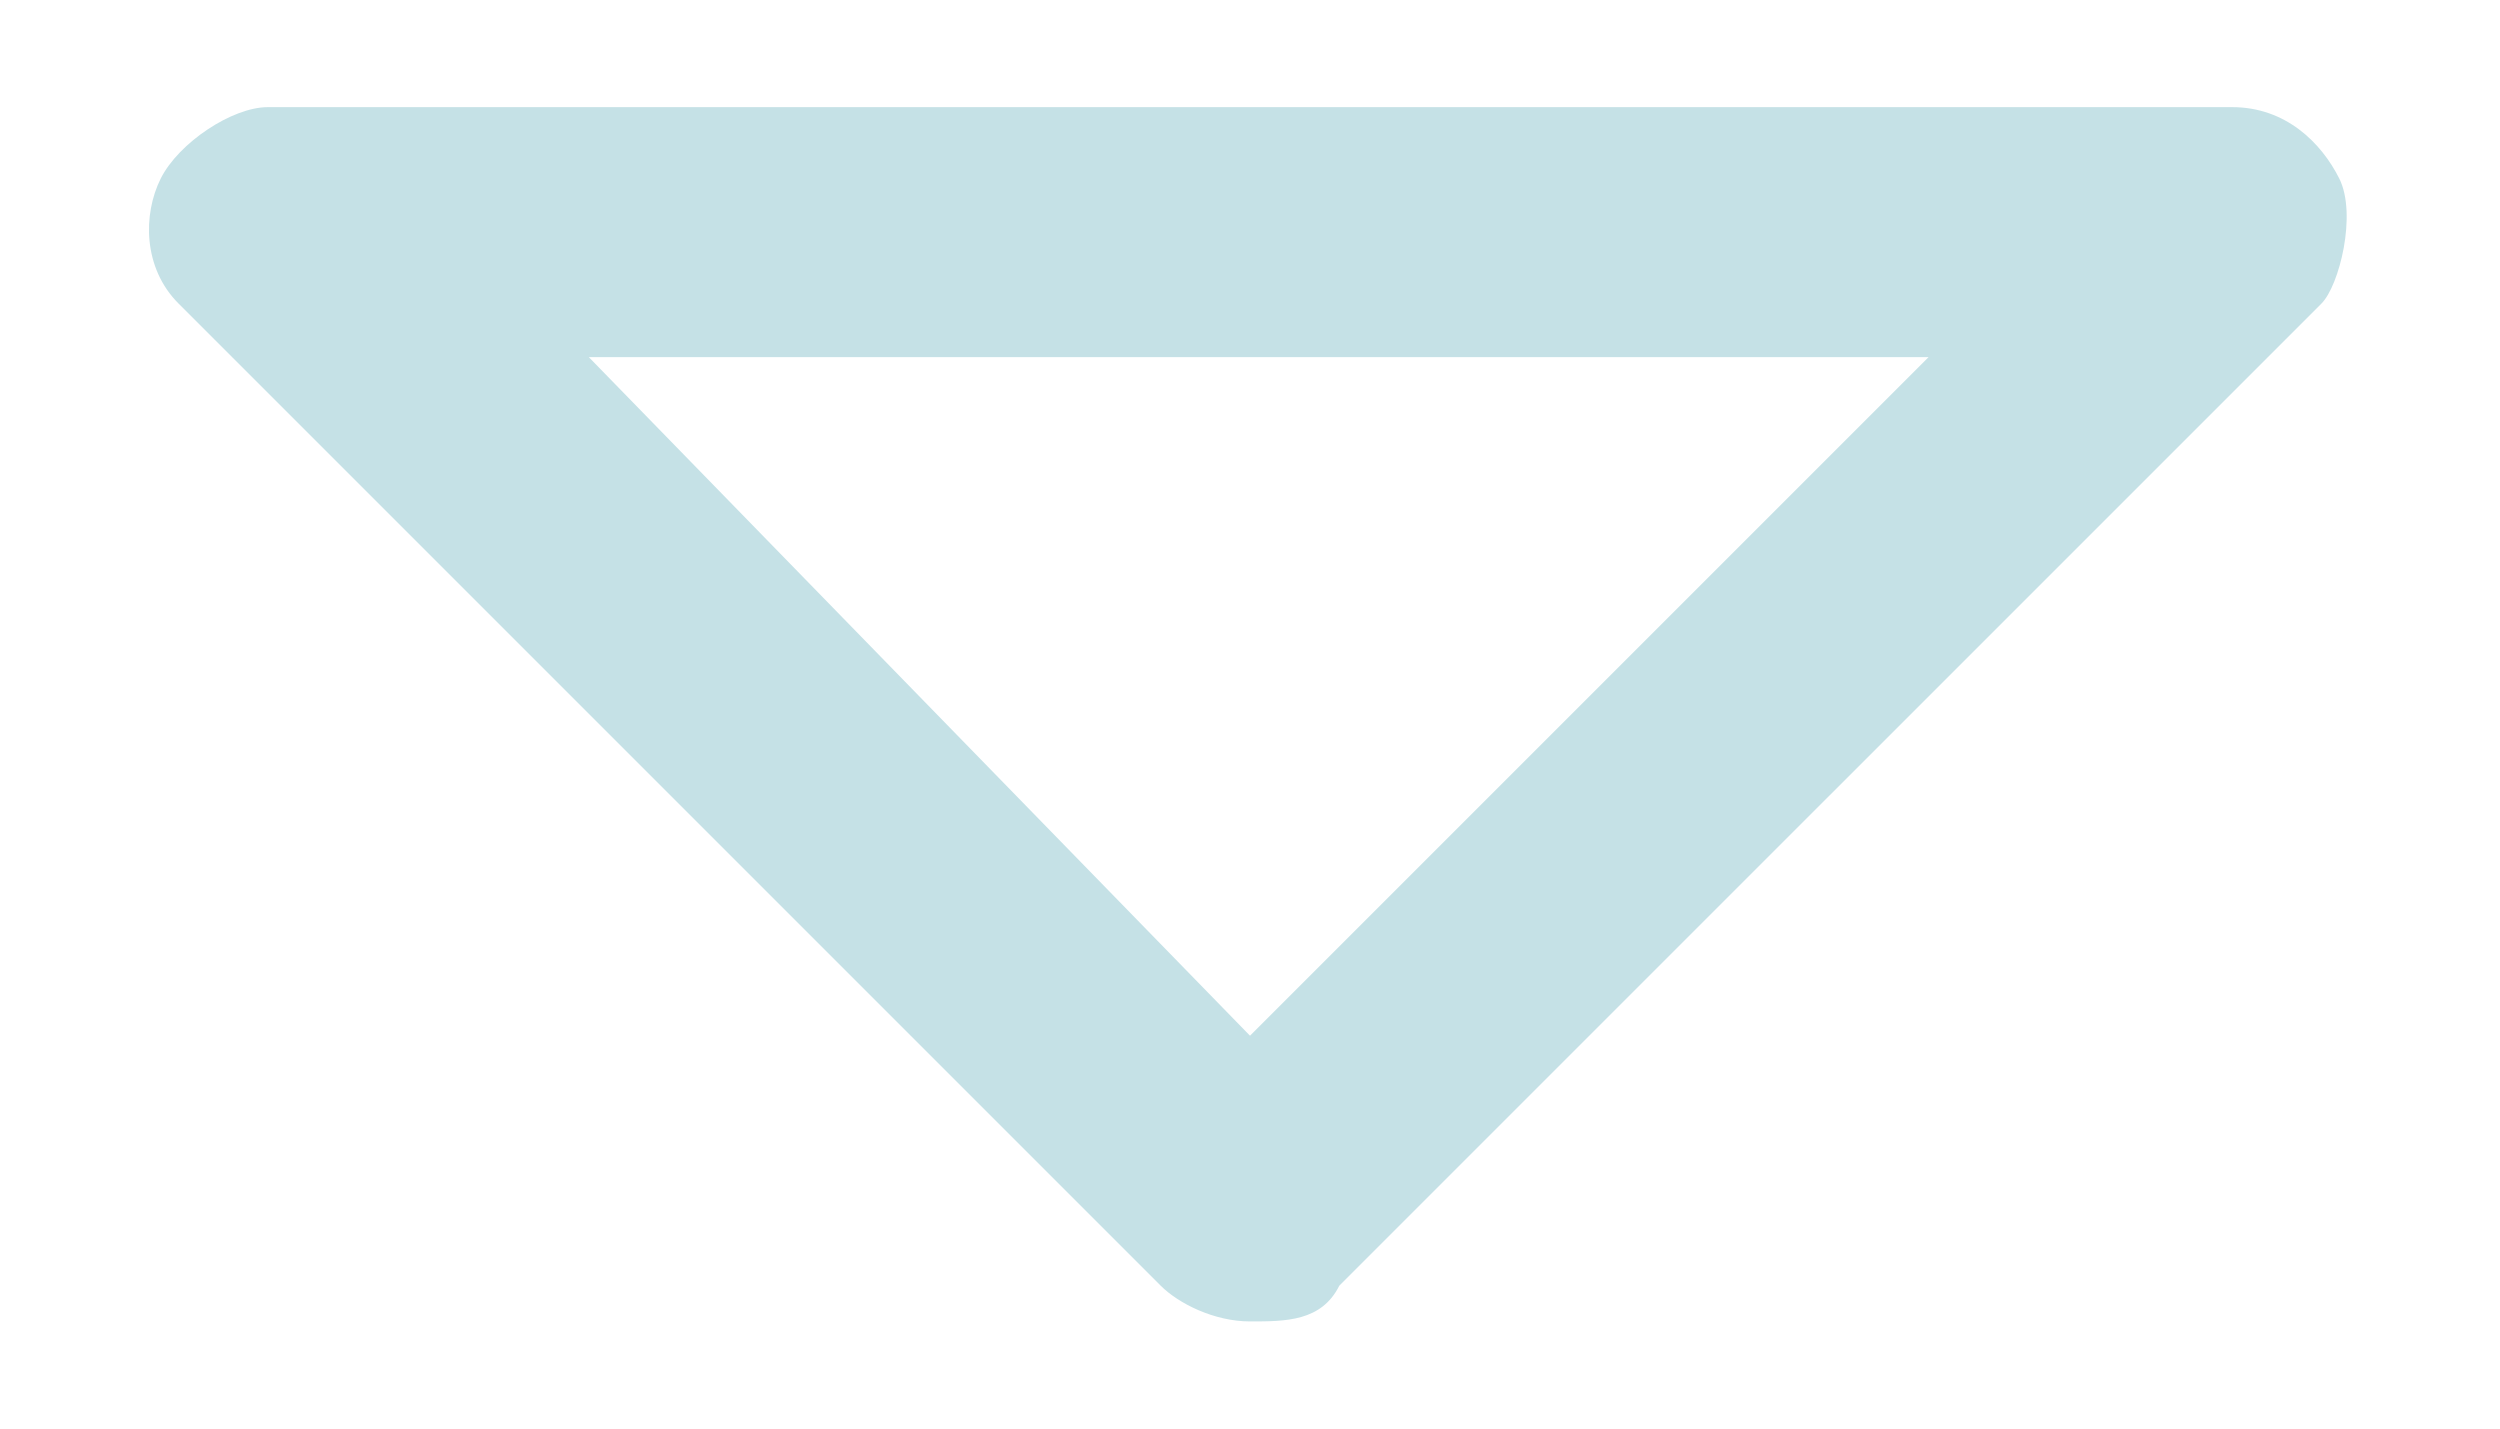 <?xml version="1.0" encoding="utf-8"?>
<!-- Generator: Adobe Illustrator 25.2.1, SVG Export Plug-In . SVG Version: 6.00 Build 0)  -->
<svg version="1.1" id="Слой_1" xmlns="http://www.w3.org/2000/svg" xmlns:xlink="http://www.w3.org/1999/xlink" x="0px" y="0px"
	 viewBox="0 0 14 8" style="enable-background:new 0 0 14 8;" xml:space="preserve">
<style type="text/css">
	.st0{fill:#C5E1E6;}
</style>
<path class="st0" d="M7,7.4c-0.2,0-0.4-0.1-0.5-0.2L1,1.7C0.8,1.5,0.8,1.2,0.9,1s0.4-0.4,0.6-0.4h11c0.3,0,0.5,0.2,0.6,0.4
	s0,0.6-0.1,0.7L7.5,7.2C7.4,7.4,7.2,7.4,7,7.4z M3.2,1.9L7,5.8l3.8-3.8H3.2z"/>
</svg>

